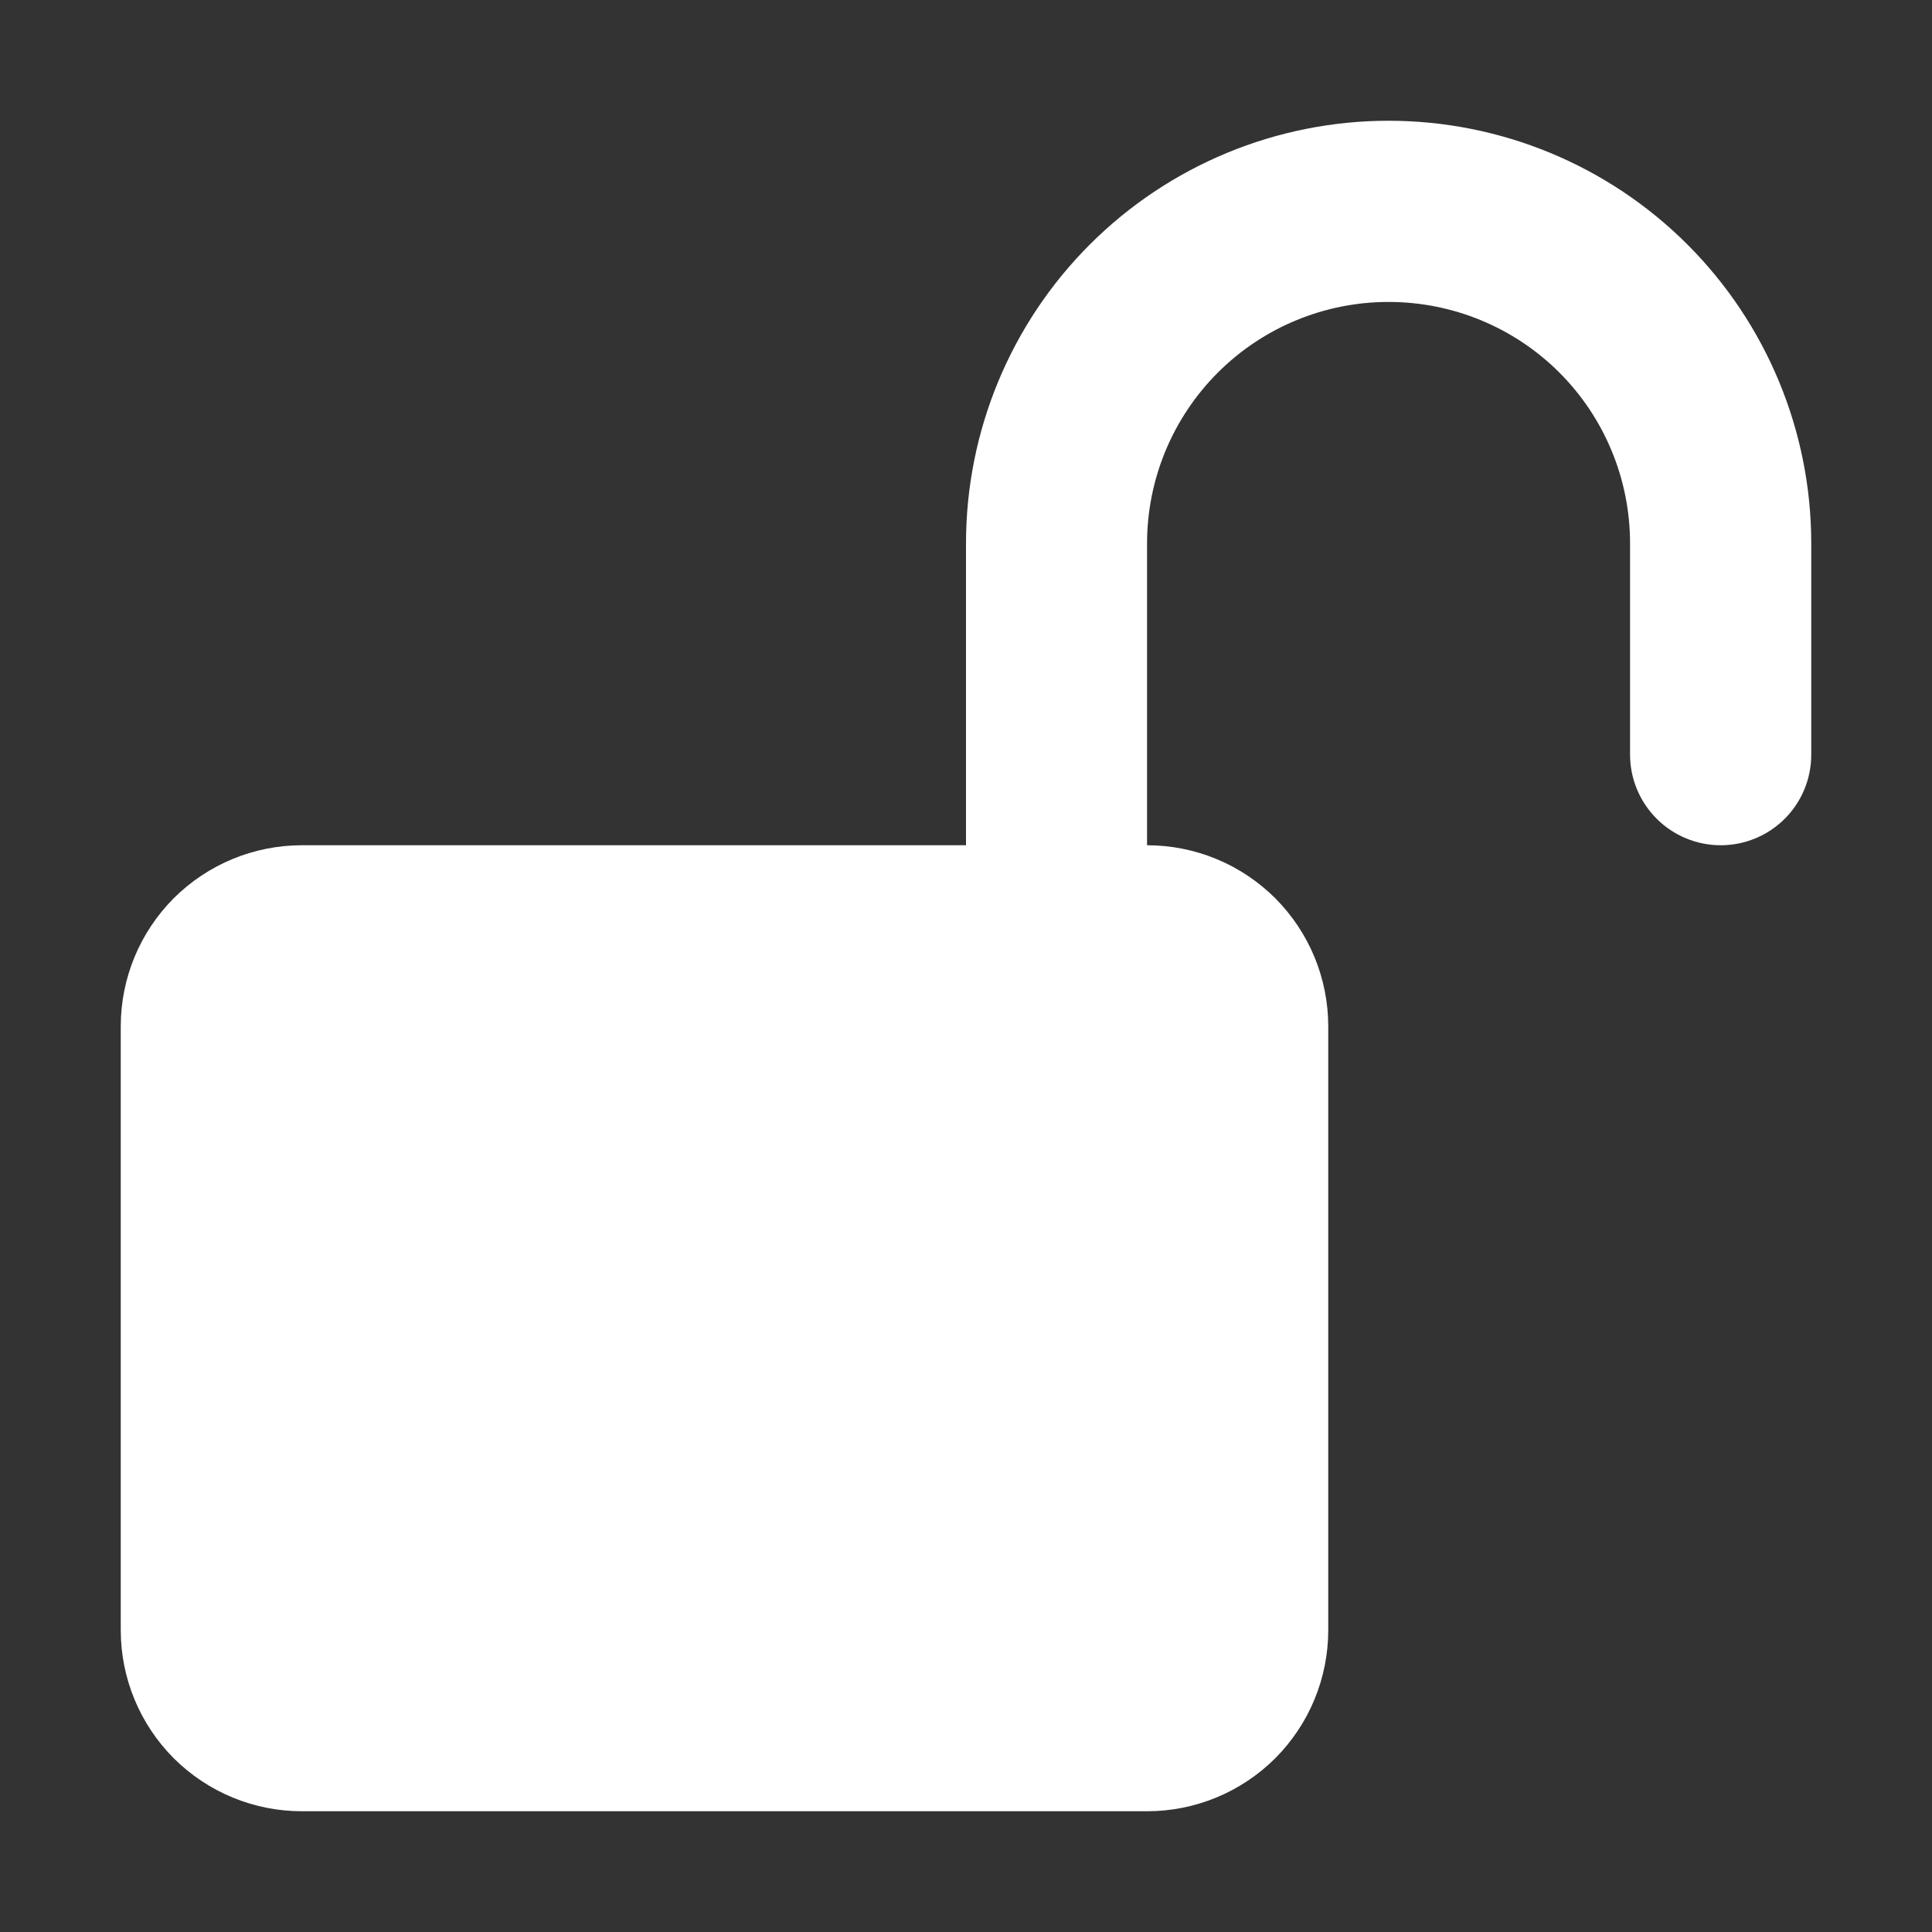 <svg width="14" height="14" viewBox="0 0 14 14" fill="none" xmlns="http://www.w3.org/2000/svg">
<rect x="0" y="0" width="14" height="14" fill="#333333" stroke="none"/>
<g clip-path="url(#clip0_351_1055)">
<path d="M10.062 0.875C9.25 0.875 8.471 1.198 7.897 1.772C7.323 2.346 7 3.125 7 3.938V6.125H2.188C1.839 6.125 1.506 6.263 1.259 6.509C1.013 6.756 0.875 7.089 0.875 7.438V11.812C0.875 12.161 1.013 12.494 1.259 12.741C1.506 12.987 1.839 13.125 2.188 13.125H8.312C8.661 13.125 8.994 12.987 9.241 12.741C9.487 12.494 9.625 12.161 9.625 11.812V7.438C9.625 7.089 9.487 6.756 9.241 6.509C8.994 6.263 8.661 6.125 8.312 6.125V3.938C8.312 3.473 8.497 3.028 8.825 2.7C9.153 2.372 9.598 2.188 10.062 2.188C10.527 2.188 10.972 2.372 11.3 2.7C11.628 3.028 11.812 3.473 11.812 3.938V5.469C11.812 5.643 11.882 5.81 12.005 5.933C12.128 6.056 12.295 6.125 12.469 6.125C12.643 6.125 12.81 6.056 12.933 5.933C13.056 5.81 13.125 5.643 13.125 5.469V3.938C13.125 3.125 12.802 2.346 12.228 1.772C11.654 1.198 10.875 0.875 10.062 0.875Z" fill="white"/>
</g>
<defs>
<clipPath id="clip0_351_1055">
<rect width="14" height="14" fill="white"/>
</clipPath>
</defs>
</svg>
